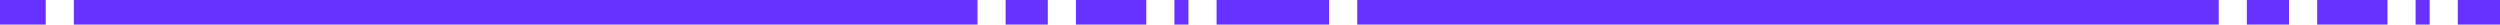 <?xml version="1.0" encoding="UTF-8"?>
<svg width="1422px" height="14px" viewBox="0 0 1422 14" version="1.1" xmlns="http://www.w3.org/2000/svg" xmlns:xlink="http://www.w3.org/1999/xlink">
    <!-- Generator: Sketch 51.1 (57501) - http://www.bohemiancoding.com/sketch -->
    <title>line2</title>
    <desc>Created with Sketch.</desc>
    <defs></defs>
    <g id="landing" stroke="none" stroke-width="1" fill="none" fill-rule="evenodd">
        <g id="Heimdall_1440&amp;&lt;" transform="translate(-9, -727)" fill="#6732FF" fill-rule="nonzero">
            <g id="lines" transform="translate(720, 765) scale(-1, -1) translate(-720, -765) translate(-55, 703)">
                <path d="M224,86 L774,86 L774,100 L224,100 L224,86 Z M184,86 L208,86 L208,100 L184,100 L184,86 Z M128,86 L168,86 L168,100 L128,100 L128,86 Z M104,86 L112,86 L112,100 L104,100 L104,86 Z M64,86 L88,86 L88,100 L64,100 L64,86 Z M714,86 L714,100 L730,100 L730,86 L714,86 Z M930,86 L1486,86 L1486,100 L930,100 L930,86 Z M890,86 L914,86 L914,100 L890,100 L890,86 Z M834,86 L874,86 L874,100 L834,100 L834,86 Z M810,86 L818,86 L818,100 L810,100 L810,86 Z M770,86 L794,86 L794,100 L770,100 L770,86 Z M1444,86 L1444,100 L1460,100 L1460,86 L1444,86 Z" id="line2"></path>
            </g>
        </g>
    </g>
</svg>